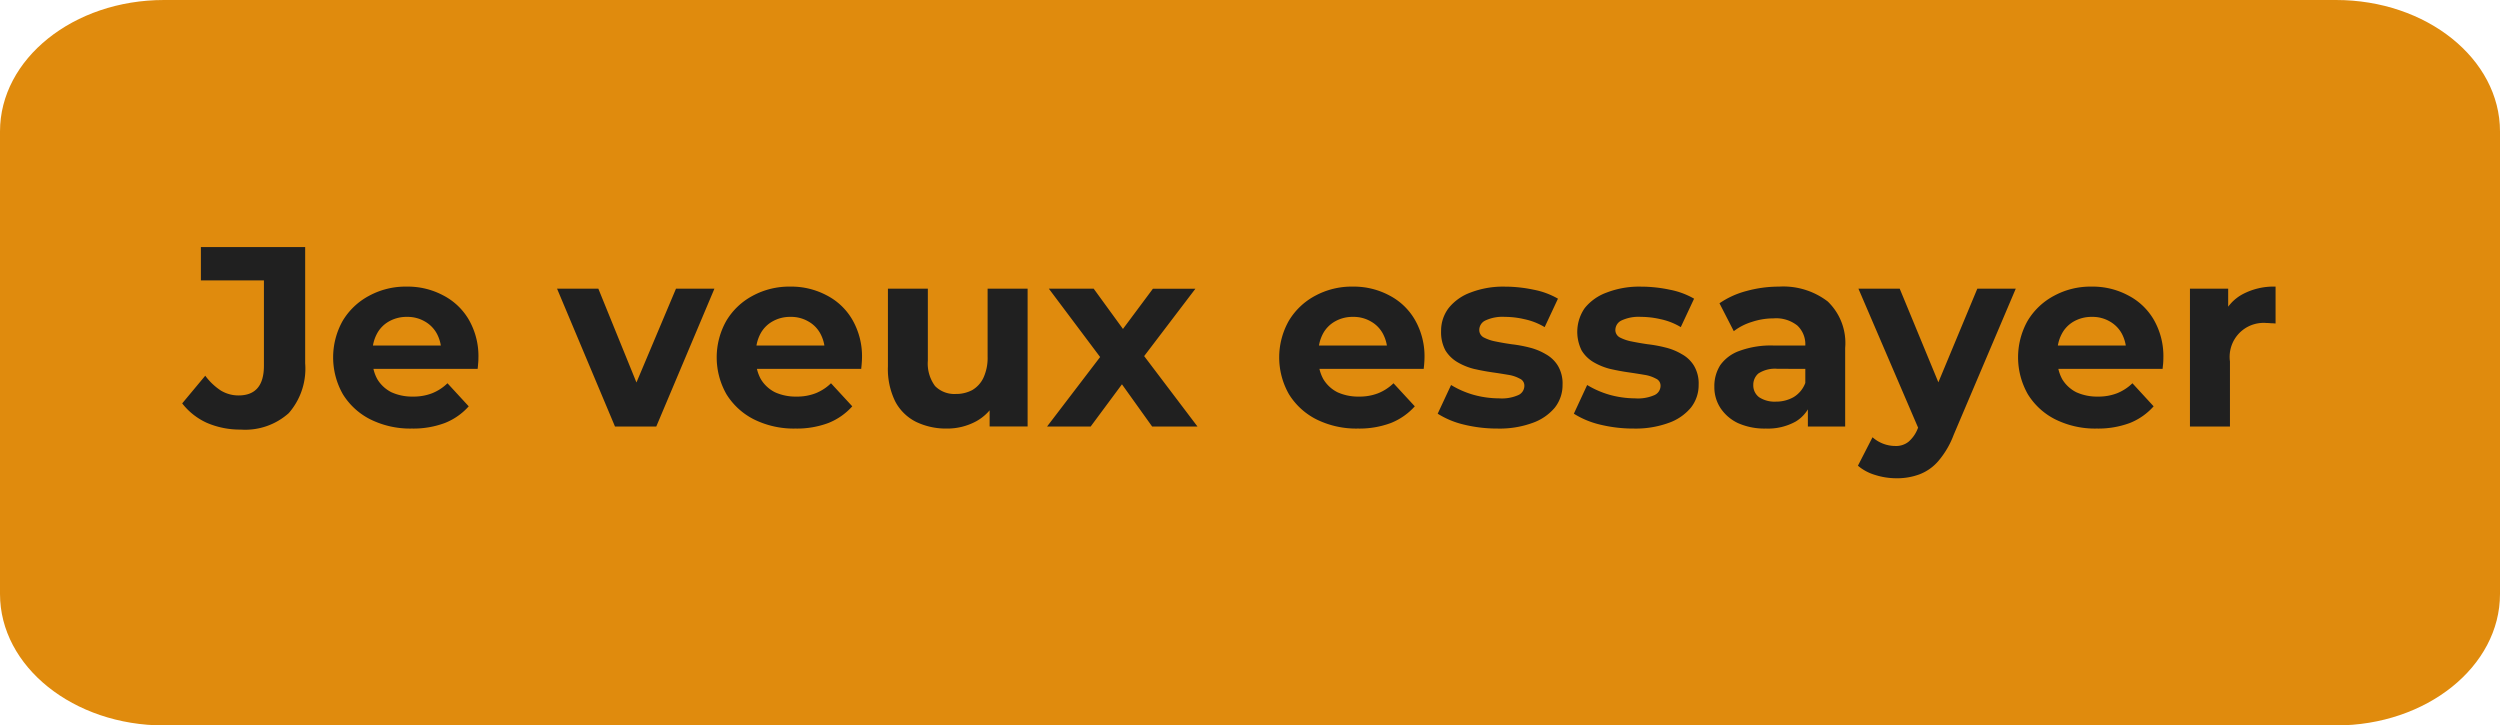 <svg xmlns="http://www.w3.org/2000/svg" width="179.2" height="51.999" viewBox="0 0 179.2 51.999"><g transform="translate(-2110.698 8192.959)"><path d="M1097.444,781.881H941.757c-6.493,0-11.757,4.22-11.757,9.425v33.149c0,5.205,5.264,9.425,11.757,9.425h155.687c6.49,0,11.756-4.22,11.756-9.425V791.306C1109.2,786.1,1103.935,781.881,1097.444,781.881Z" transform="translate(1180.698 -8974.84)" fill="#e08b0d"/><path d="M964.612,848.684a5.986,5.986,0,0,1-2.406-.477,4.677,4.677,0,0,1-1.782-1.4l1.653-1.984a4.323,4.323,0,0,0,1.12,1.065,2.439,2.439,0,0,0,1.267.349q1.818,0,1.818-2.13v-6.116h-4.518v-2.388h7.475v8.338a4.844,4.844,0,0,1-1.176,3.563A4.68,4.68,0,0,1,964.612,848.684Zm12.269-.073a6.418,6.418,0,0,1-2.975-.661,4.911,4.911,0,0,1-1.965-1.8,5.352,5.352,0,0,1-.018-5.253,4.861,4.861,0,0,1,1.892-1.8,5.477,5.477,0,0,1,2.7-.661,5.4,5.4,0,0,1,2.608.624,4.515,4.515,0,0,1,1.855,1.763,5.235,5.235,0,0,1,.679,2.737,3.723,3.723,0,0,1-.02.386c-.01.135-.02.263-.036.386h-8.025V842.66h6.52l-1.1.5a2.745,2.745,0,0,0-.312-1.341,2.214,2.214,0,0,0-.863-.882,2.451,2.451,0,0,0-1.286-.331,2.55,2.55,0,0,0-1.3.331,2.186,2.186,0,0,0-.863.9,2.787,2.787,0,0,0-.312,1.359v.441a2.886,2.886,0,0,0,.349,1.433,2.485,2.485,0,0,0,1.01.937,3.577,3.577,0,0,0,1.543.312,3.645,3.645,0,0,0,1.377-.239,3.35,3.35,0,0,0,1.1-.716l1.523,1.653a4.51,4.51,0,0,1-1.707,1.194A6.448,6.448,0,0,1,976.881,848.611Zm14.565-.147-4.153-9.881h2.959l3.454,8.5h-1.469l3.582-8.5h2.755l-4.168,9.881Zm12.933.147a6.432,6.432,0,0,1-2.979-.661,4.921,4.921,0,0,1-1.964-1.8,5.335,5.335,0,0,1-.015-5.253,4.843,4.843,0,0,1,1.888-1.8,5.49,5.49,0,0,1,2.7-.661,5.4,5.4,0,0,1,2.607.624,4.5,4.5,0,0,1,1.852,1.763,5.236,5.236,0,0,1,.684,2.737c0,.11-.01.239-.02.386s-.026.263-.036.386h-8.025V842.66h6.52l-1.1.5a2.734,2.734,0,0,0-.316-1.341,2.186,2.186,0,0,0-.862-.882,2.45,2.45,0,0,0-1.286-.331,2.532,2.532,0,0,0-1.3.331,2.2,2.2,0,0,0-.867.9,2.832,2.832,0,0,0-.311,1.359v.441a2.867,2.867,0,0,0,.352,1.433,2.485,2.485,0,0,0,1.01.937,3.565,3.565,0,0,0,1.541.312,3.653,3.653,0,0,0,1.378-.239,3.372,3.372,0,0,0,1.1-.716l1.525,1.653a4.554,4.554,0,0,1-1.709,1.194A6.433,6.433,0,0,1,1004.379,848.611Zm10.852,0a4.931,4.931,0,0,1-2.2-.478,3.412,3.412,0,0,1-1.49-1.451,5.261,5.261,0,0,1-.531-2.516v-5.583h2.862v5.161a2.715,2.715,0,0,0,.515,1.818,1.944,1.944,0,0,0,1.49.569,2.445,2.445,0,0,0,1.173-.276,2.014,2.014,0,0,0,.806-.882,3.4,3.4,0,0,0,.3-1.506v-4.885h2.867v9.881H1018.3v-2.718l.495.79a3.437,3.437,0,0,1-1.469,1.561A4.352,4.352,0,0,1,1015.231,848.611Zm7.188-.147,4.428-5.8-.056,1.579-4.245-5.657h3.214l2.684,3.692-1.214.037,2.776-3.728h3.046l-4.26,5.6v-1.543l4.408,5.822h-3.25l-2.811-3.93,1.194.165-2.791,3.765Zm22.28.147a6.432,6.432,0,0,1-2.979-.661,4.921,4.921,0,0,1-1.964-1.8,5.335,5.335,0,0,1-.015-5.253,4.845,4.845,0,0,1,1.888-1.8,5.491,5.491,0,0,1,2.7-.661,5.4,5.4,0,0,1,2.607.624,4.5,4.5,0,0,1,1.852,1.763,5.236,5.236,0,0,1,.684,2.737c0,.11-.01.239-.02.386s-.026.263-.036.386h-8.025V842.66h6.52l-1.1.5a2.736,2.736,0,0,0-.316-1.341,2.186,2.186,0,0,0-.862-.882,2.45,2.45,0,0,0-1.286-.331,2.532,2.532,0,0,0-1.3.331,2.2,2.2,0,0,0-.867.9,2.832,2.832,0,0,0-.311,1.359v.441a2.866,2.866,0,0,0,.352,1.433,2.484,2.484,0,0,0,1.01.937,3.565,3.565,0,0,0,1.541.312,3.652,3.652,0,0,0,1.378-.239,3.373,3.373,0,0,0,1.1-.716l1.526,1.653a4.557,4.557,0,0,1-1.709,1.194A6.434,6.434,0,0,1,1044.7,848.611Zm10,0a10.073,10.073,0,0,1-2.444-.294,6.2,6.2,0,0,1-1.837-.771l.959-2.057a6.539,6.539,0,0,0,1.6.7,6.9,6.9,0,0,0,1.837.257,2.917,2.917,0,0,0,1.393-.239.726.726,0,0,0,.423-.661.537.537,0,0,0-.332-.514,2.506,2.506,0,0,0-.842-.275q-.535-.092-1.178-.184c-.413-.061-.837-.141-1.265-.239a4.492,4.492,0,0,1-1.173-.478,2.507,2.507,0,0,1-.867-.845,2.741,2.741,0,0,1-.311-1.378,2.685,2.685,0,0,1,.536-1.653,3.589,3.589,0,0,1,1.576-1.12,6.481,6.481,0,0,1,2.464-.422,9.968,9.968,0,0,1,2.056.22,5.564,5.564,0,0,1,1.745.643l-.954,2.039a4.68,4.68,0,0,0-1.454-.569,6.182,6.182,0,0,0-1.393-.165,2.892,2.892,0,0,0-1.4.257.751.751,0,0,0-.439.661.6.6,0,0,0,.311.551,3.03,3.03,0,0,0,.862.294c.357.073.74.141,1.158.2a9.468,9.468,0,0,1,1.286.239,4.317,4.317,0,0,1,1.158.478,2.338,2.338,0,0,1,.862.826,2.491,2.491,0,0,1,.332,1.359,2.609,2.609,0,0,1-.551,1.635,3.66,3.66,0,0,1-1.6,1.1A6.879,6.879,0,0,1,1054.7,848.611Zm9.76,0a10.01,10.01,0,0,1-2.444-.294,6.2,6.2,0,0,1-1.837-.771l.954-2.057a6.624,6.624,0,0,0,1.6.7,6.954,6.954,0,0,0,1.837.257,2.941,2.941,0,0,0,1.4-.239.735.735,0,0,0,.423-.661.545.545,0,0,0-.332-.514,2.539,2.539,0,0,0-.847-.275c-.352-.061-.745-.122-1.173-.184s-.842-.141-1.27-.239a4.566,4.566,0,0,1-1.173-.478,2.45,2.45,0,0,1-.862-.845,2.991,2.991,0,0,1,.219-3.031,3.577,3.577,0,0,1,1.582-1.12,6.453,6.453,0,0,1,2.459-.422,9.968,9.968,0,0,1,2.056.22,5.565,5.565,0,0,1,1.745.643l-.954,2.039a4.657,4.657,0,0,0-1.449-.569,6.225,6.225,0,0,0-1.4-.165,2.892,2.892,0,0,0-1.4.257.76.76,0,0,0-.439.661.6.6,0,0,0,.311.551,3.087,3.087,0,0,0,.862.294c.357.073.745.141,1.158.2a9.468,9.468,0,0,1,1.286.239,4.251,4.251,0,0,1,1.158.478,2.3,2.3,0,0,1,.862.826,2.491,2.491,0,0,1,.332,1.359,2.61,2.61,0,0,1-.551,1.635,3.642,3.642,0,0,1-1.6,1.1A6.917,6.917,0,0,1,1064.463,848.611Zm12.494-.147v-1.928l-.184-.422V842.66a1.84,1.84,0,0,0-.571-1.433,2.44,2.44,0,0,0-1.709-.514,4.916,4.916,0,0,0-1.561.257,4.025,4.025,0,0,0-1.286.661l-1.026-2a6.137,6.137,0,0,1,1.944-.882,8.722,8.722,0,0,1,2.316-.312,5.236,5.236,0,0,1,3.5,1.065,4.121,4.121,0,0,1,1.25,3.324v5.638Zm-3.015.147a4.668,4.668,0,0,1-1.985-.386,3.083,3.083,0,0,1-1.265-1.084,2.724,2.724,0,0,1-.439-1.524,2.809,2.809,0,0,1,.418-1.543,2.853,2.853,0,0,1,1.378-1.029,6.516,6.516,0,0,1,2.444-.386h2.627v1.671H1074.8a2.182,2.182,0,0,0-1.393.331,1.066,1.066,0,0,0-.367.826,1.053,1.053,0,0,0,.423.882,2.017,2.017,0,0,0,1.194.312,2.529,2.529,0,0,0,1.286-.331,2.013,2.013,0,0,0,.827-1.01l.439,1.322a2.561,2.561,0,0,1-1.138,1.451A4.1,4.1,0,0,1,1073.943,848.611Zm9.357,3.563a5.033,5.033,0,0,1-1.526-.239,3.36,3.36,0,0,1-1.229-.661l1.046-2.039a2.5,2.5,0,0,0,.755.459,2.436,2.436,0,0,0,.862.165,1.43,1.43,0,0,0,.954-.294,2.362,2.362,0,0,0,.663-.937l.515-1.212.219-.312,3.546-8.522h2.755L1087.4,849.07a6.224,6.224,0,0,1-1.1,1.873,3.354,3.354,0,0,1-1.362.955A4.6,4.6,0,0,1,1083.3,852.174Zm1.689-3.324-4.408-10.267h2.959l3.413,8.265Zm12.673-.239a6.41,6.41,0,0,1-2.974-.661,4.888,4.888,0,0,1-1.964-1.8,5.352,5.352,0,0,1-.021-5.253,4.858,4.858,0,0,1,1.893-1.8,5.47,5.47,0,0,1,2.7-.661,5.389,5.389,0,0,1,2.607.624,4.51,4.51,0,0,1,1.857,1.763,5.235,5.235,0,0,1,.679,2.737q0,.165-.015.386c-.015.135-.026.263-.041.386h-8.025V842.66h6.52l-1.1.5a2.734,2.734,0,0,0-.311-1.341,2.219,2.219,0,0,0-.862-.882,2.451,2.451,0,0,0-1.286-.331,2.564,2.564,0,0,0-1.306.331,2.191,2.191,0,0,0-.862.9,2.776,2.776,0,0,0-.311,1.359v.441a2.918,2.918,0,0,0,.347,1.433,2.485,2.485,0,0,0,1.01.937,3.588,3.588,0,0,0,1.546.312,3.653,3.653,0,0,0,1.378-.239,3.372,3.372,0,0,0,1.1-.716l1.52,1.653a4.5,4.5,0,0,1-1.7,1.194A6.48,6.48,0,0,1,1097.661,848.611Zm6.683-.147v-9.881h2.74v2.792l-.388-.808a3.143,3.143,0,0,1,1.413-1.58,4.744,4.744,0,0,1,2.372-.551v2.645c-.122-.012-.235-.018-.332-.018a2.521,2.521,0,0,0-.311-.018,2.434,2.434,0,0,0-2.627,2.755v4.665Z" transform="translate(1163.334 -9010.851)" fill="#202020"/></g></svg>